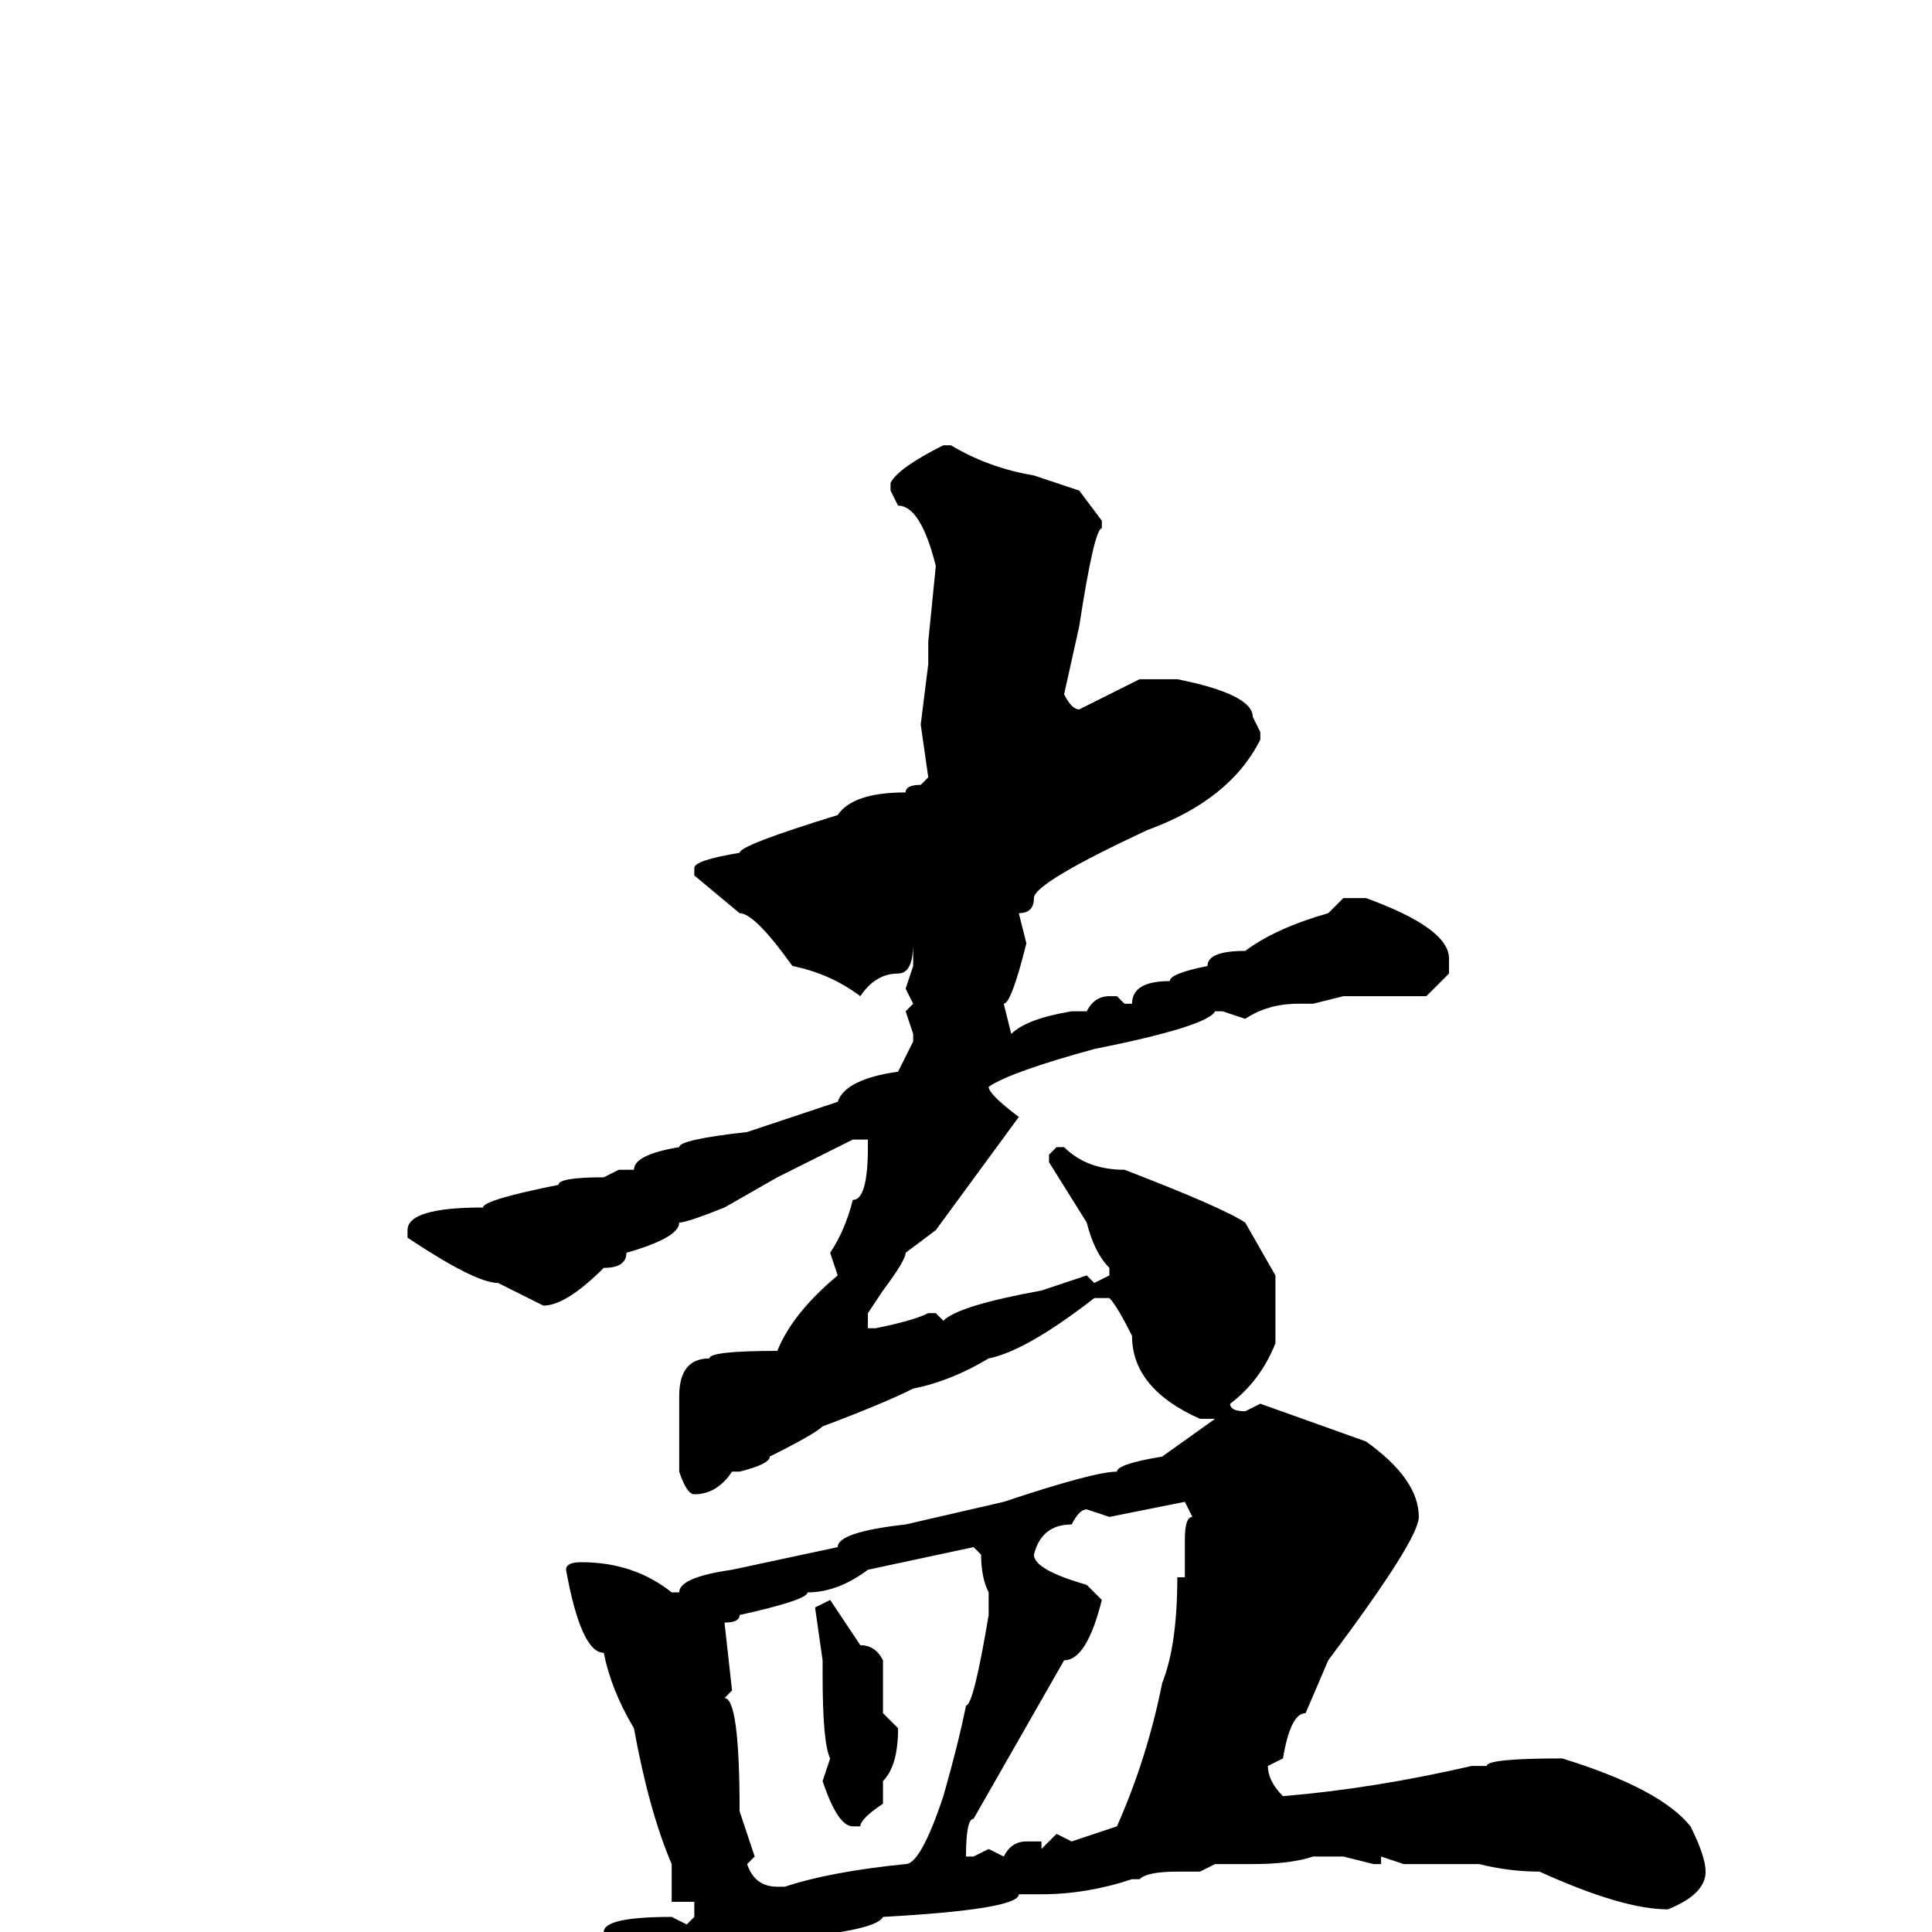 <svg xmlns="http://www.w3.org/2000/svg" viewBox="0 -256 256 256">
	<path fill="#000000" d="M125 -197H126Q131 -194 137 -193L143 -191L146 -187V-186Q145 -186 143 -173L141 -164Q142 -162 143 -162L151 -166H156Q166 -164 166 -161L167 -159V-158Q163 -150 152 -146Q137 -139 137 -137Q137 -135 135 -135L136 -131Q134 -123 133 -123L134 -119Q136 -121 142 -122H144Q145 -124 147 -124H148L149 -123H150Q150 -126 155 -126Q155 -127 160 -128Q160 -130 165 -130Q169 -133 176 -135L178 -137H181Q192 -133 192 -129V-127L189 -124H185H180H178L174 -123H172Q168 -123 165 -121L162 -122H161Q160 -120 145 -117Q134 -114 131 -112Q131 -111 135 -108L124 -93L120 -90Q120 -89 117 -85L115 -82V-80H116Q121 -81 123 -82H124L125 -81Q127 -83 138 -85L144 -87L145 -86L147 -87V-88Q145 -90 144 -94L139 -102V-103L140 -104H141Q144 -101 149 -101Q162 -96 165 -94L169 -87V-78Q167 -73 163 -70Q163 -69 165 -69L167 -70L181 -65Q188 -60 188 -55Q188 -52 176 -36L173 -29Q171 -29 170 -23L168 -22Q168 -20 170 -18Q182 -19 195 -22H197Q197 -23 207 -23Q220 -19 224 -14Q226 -10 226 -8Q226 -5 221 -3Q215 -3 204 -8Q200 -8 196 -9H191H188H186L183 -10V-9H182L178 -10H175H174Q171 -9 166 -9H161L159 -8H156Q152 -8 151 -7H150Q144 -5 138 -5H135Q135 -3 117 -2Q116 0 102 1H101L98 0Q96 2 93 2Q88 5 80 6Q80 8 73 9L65 12Q65 13 59 14L54 16Q54 17 44 22H43Q35 19 33 15Q30 12 30 10V9Q30 8 43 7Q43 6 45 6H47H49Q52 5 67 3Q67 2 80 0Q80 -2 89 -2L91 -1L92 -2V-4H89V-5V-9Q86 -16 84 -27Q81 -32 80 -37Q77 -37 75 -48Q75 -49 77 -49Q84 -49 89 -45H90Q90 -47 97 -48L111 -51Q111 -53 120 -54L133 -57Q145 -61 148 -61Q148 -62 154 -63L161 -68H160H159Q150 -72 150 -79Q148 -83 147 -84H145Q136 -77 131 -76Q126 -73 121 -72Q117 -70 109 -67Q108 -66 102 -63Q102 -62 98 -61H97Q95 -58 92 -58Q91 -58 90 -61V-63V-71Q90 -76 94 -76Q94 -77 103 -77Q105 -82 111 -87L110 -90Q112 -93 113 -97Q115 -97 115 -104V-105H113L103 -100L96 -96Q91 -94 90 -94Q90 -92 83 -90Q83 -88 80 -88Q75 -83 72 -83L66 -86Q63 -86 54 -92V-93Q54 -96 64 -96Q64 -97 74 -99Q74 -100 80 -100L82 -101H84Q84 -103 90 -104Q90 -105 99 -106L111 -110Q112 -113 119 -114L121 -118V-119L120 -122L121 -123L120 -125L121 -128V-131Q121 -127 119 -127Q116 -127 114 -124Q110 -127 105 -128Q100 -135 98 -135L92 -140V-141Q92 -142 98 -143Q98 -144 111 -148Q113 -151 120 -151Q120 -152 122 -152L123 -153L122 -160L123 -168V-171L124 -181Q122 -189 119 -189L118 -191V-192Q119 -194 125 -197ZM147 -55L144 -56Q143 -56 142 -54Q138 -54 137 -50Q137 -48 144 -46L146 -44Q144 -36 141 -36L129 -15Q128 -15 128 -10H129L131 -11L133 -10Q134 -12 136 -12H138V-11L140 -13L142 -12L148 -14Q152 -23 154 -33Q156 -38 156 -47H157V-50V-52Q157 -55 158 -55L157 -57ZM96 -41L97 -32L96 -31Q98 -31 98 -16L100 -10L99 -9Q100 -6 103 -6H104Q110 -8 120 -9Q122 -9 125 -18Q127 -25 128 -30Q129 -30 131 -42V-43V-44V-45Q130 -47 130 -50L129 -51L115 -48Q111 -45 107 -45Q107 -44 98 -42Q98 -41 96 -41ZM110 -44L114 -38Q116 -38 117 -36V-29L119 -27Q119 -22 117 -20V-17Q114 -15 114 -14H113Q111 -14 109 -20L110 -23Q109 -25 109 -34V-36L108 -43Z"/>
</svg>